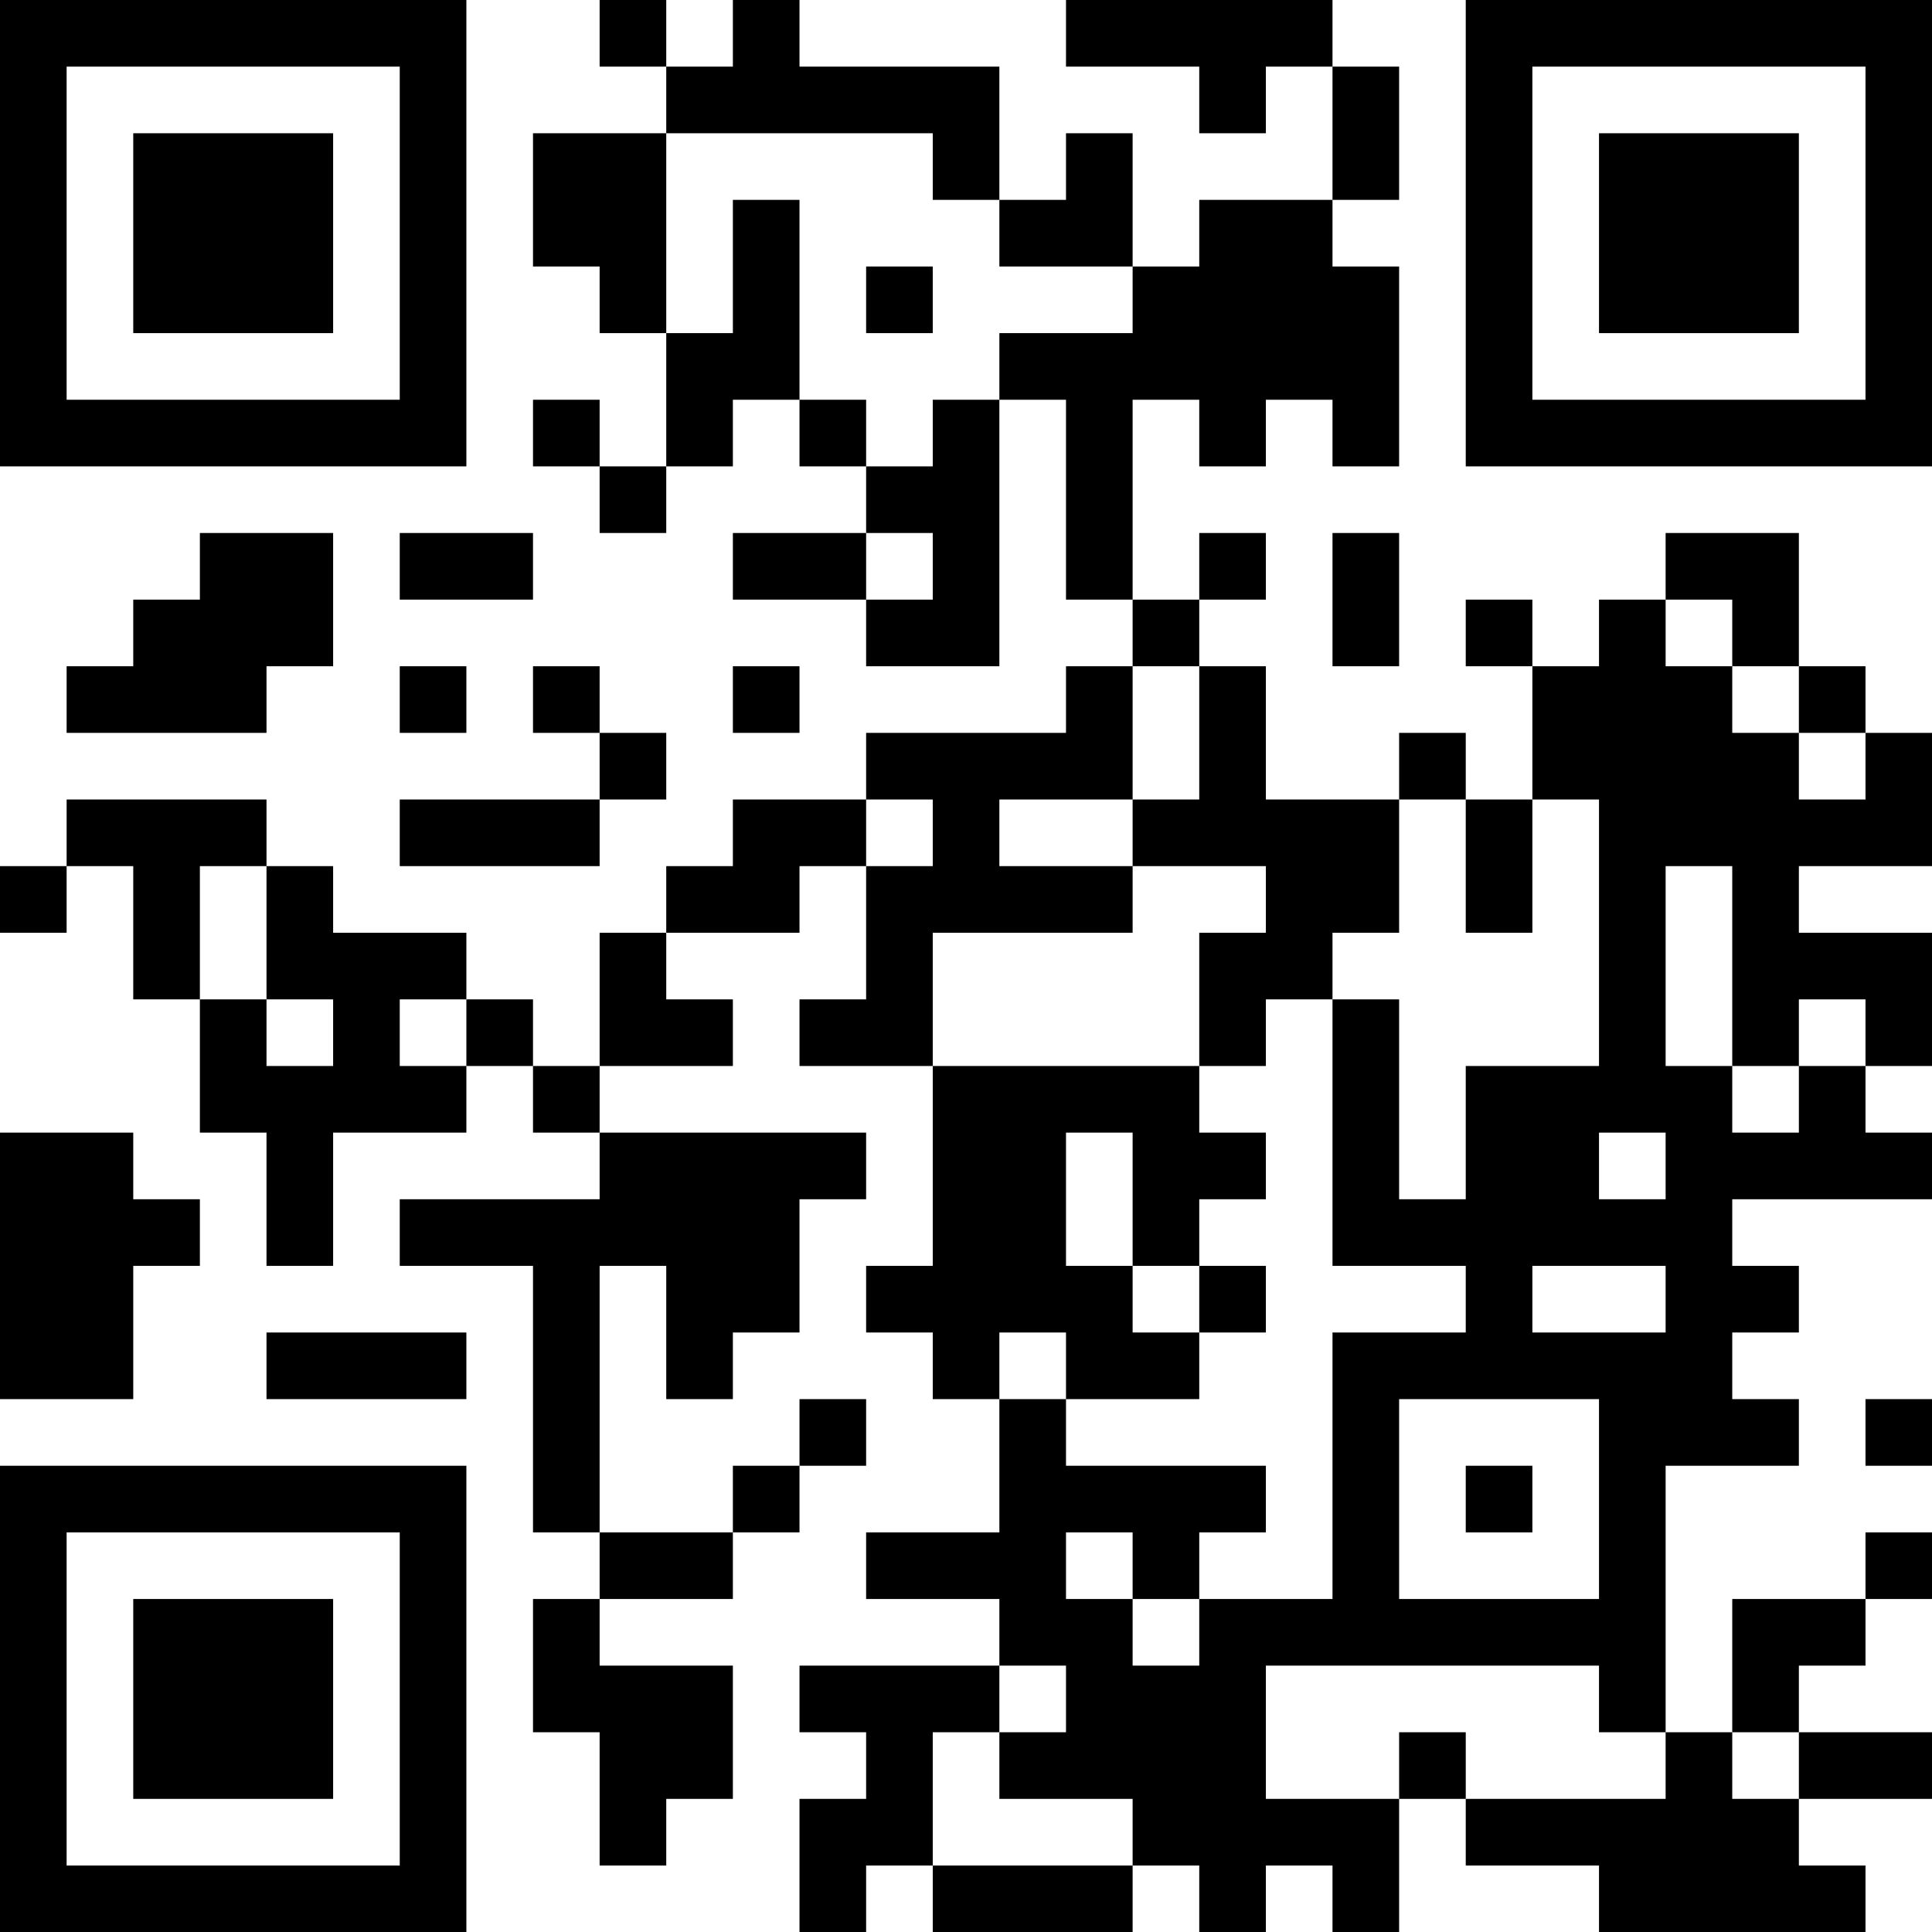 <?xml version="1.0" encoding="UTF-8"?>
<svg xmlns="http://www.w3.org/2000/svg" version="1.1" width="200" height="200" viewBox="0 0 200 200"><rect x="0" y="0" width="200" height="200" fill="#ffffff"/><g transform="scale(6.897)"><g transform="translate(0,0)"><path fill-rule="evenodd" d="M9 0L9 1L10 1L10 2L8 2L8 4L9 4L9 5L10 5L10 7L9 7L9 6L8 6L8 7L9 7L9 8L10 8L10 7L11 7L11 6L12 6L12 7L13 7L13 8L11 8L11 9L13 9L13 10L15 10L15 6L16 6L16 9L17 9L17 10L16 10L16 11L13 11L13 12L11 12L11 13L10 13L10 14L9 14L9 16L8 16L8 15L7 15L7 14L5 14L5 13L4 13L4 12L1 12L1 13L0 13L0 14L1 14L1 13L2 13L2 15L3 15L3 17L4 17L4 19L5 19L5 17L7 17L7 16L8 16L8 17L9 17L9 18L6 18L6 19L8 19L8 23L9 23L9 24L8 24L8 26L9 26L9 28L10 28L10 27L11 27L11 25L9 25L9 24L11 24L11 23L12 23L12 22L13 22L13 21L12 21L12 22L11 22L11 23L9 23L9 19L10 19L10 21L11 21L11 20L12 20L12 18L13 18L13 17L9 17L9 16L11 16L11 15L10 15L10 14L12 14L12 13L13 13L13 15L12 15L12 16L14 16L14 19L13 19L13 20L14 20L14 21L15 21L15 23L13 23L13 24L15 24L15 25L12 25L12 26L13 26L13 27L12 27L12 29L13 29L13 28L14 28L14 29L17 29L17 28L18 28L18 29L19 29L19 28L20 28L20 29L21 29L21 27L22 27L22 28L24 28L24 29L28 29L28 28L27 28L27 27L29 27L29 26L27 26L27 25L28 25L28 24L29 24L29 23L28 23L28 24L26 24L26 26L25 26L25 22L27 22L27 21L26 21L26 20L27 20L27 19L26 19L26 18L29 18L29 17L28 17L28 16L29 16L29 14L27 14L27 13L29 13L29 11L28 11L28 10L27 10L27 8L25 8L25 9L24 9L24 10L23 10L23 9L22 9L22 10L23 10L23 12L22 12L22 11L21 11L21 12L19 12L19 10L18 10L18 9L19 9L19 8L18 8L18 9L17 9L17 6L18 6L18 7L19 7L19 6L20 6L20 7L21 7L21 4L20 4L20 3L21 3L21 1L20 1L20 0L16 0L16 1L18 1L18 2L19 2L19 1L20 1L20 3L18 3L18 4L17 4L17 2L16 2L16 3L15 3L15 1L12 1L12 0L11 0L11 1L10 1L10 0ZM10 2L10 5L11 5L11 3L12 3L12 6L13 6L13 7L14 7L14 6L15 6L15 5L17 5L17 4L15 4L15 3L14 3L14 2ZM13 4L13 5L14 5L14 4ZM3 8L3 9L2 9L2 10L1 10L1 11L4 11L4 10L5 10L5 8ZM6 8L6 9L8 9L8 8ZM13 8L13 9L14 9L14 8ZM20 8L20 10L21 10L21 8ZM25 9L25 10L26 10L26 11L27 11L27 12L28 12L28 11L27 11L27 10L26 10L26 9ZM6 10L6 11L7 11L7 10ZM8 10L8 11L9 11L9 12L6 12L6 13L9 13L9 12L10 12L10 11L9 11L9 10ZM11 10L11 11L12 11L12 10ZM17 10L17 12L15 12L15 13L17 13L17 14L14 14L14 16L18 16L18 17L19 17L19 18L18 18L18 19L17 19L17 17L16 17L16 19L17 19L17 20L18 20L18 21L16 21L16 20L15 20L15 21L16 21L16 22L19 22L19 23L18 23L18 24L17 24L17 23L16 23L16 24L17 24L17 25L18 25L18 24L20 24L20 20L22 20L22 19L20 19L20 15L21 15L21 18L22 18L22 16L24 16L24 12L23 12L23 14L22 14L22 12L21 12L21 14L20 14L20 15L19 15L19 16L18 16L18 14L19 14L19 13L17 13L17 12L18 12L18 10ZM13 12L13 13L14 13L14 12ZM3 13L3 15L4 15L4 16L5 16L5 15L4 15L4 13ZM25 13L25 16L26 16L26 17L27 17L27 16L28 16L28 15L27 15L27 16L26 16L26 13ZM6 15L6 16L7 16L7 15ZM0 17L0 21L2 21L2 19L3 19L3 18L2 18L2 17ZM24 17L24 18L25 18L25 17ZM18 19L18 20L19 20L19 19ZM23 19L23 20L25 20L25 19ZM4 20L4 21L7 21L7 20ZM21 21L21 24L24 24L24 21ZM28 21L28 22L29 22L29 21ZM22 22L22 23L23 23L23 22ZM15 25L15 26L14 26L14 28L17 28L17 27L15 27L15 26L16 26L16 25ZM19 25L19 27L21 27L21 26L22 26L22 27L25 27L25 26L24 26L24 25ZM26 26L26 27L27 27L27 26ZM0 0L0 7L7 7L7 0ZM1 1L1 6L6 6L6 1ZM2 2L2 5L5 5L5 2ZM22 0L22 7L29 7L29 0ZM23 1L23 6L28 6L28 1ZM24 2L24 5L27 5L27 2ZM0 22L0 29L7 29L7 22ZM1 23L1 28L6 28L6 23ZM2 24L2 27L5 27L5 24Z" fill="#000000"/></g></g></svg>
